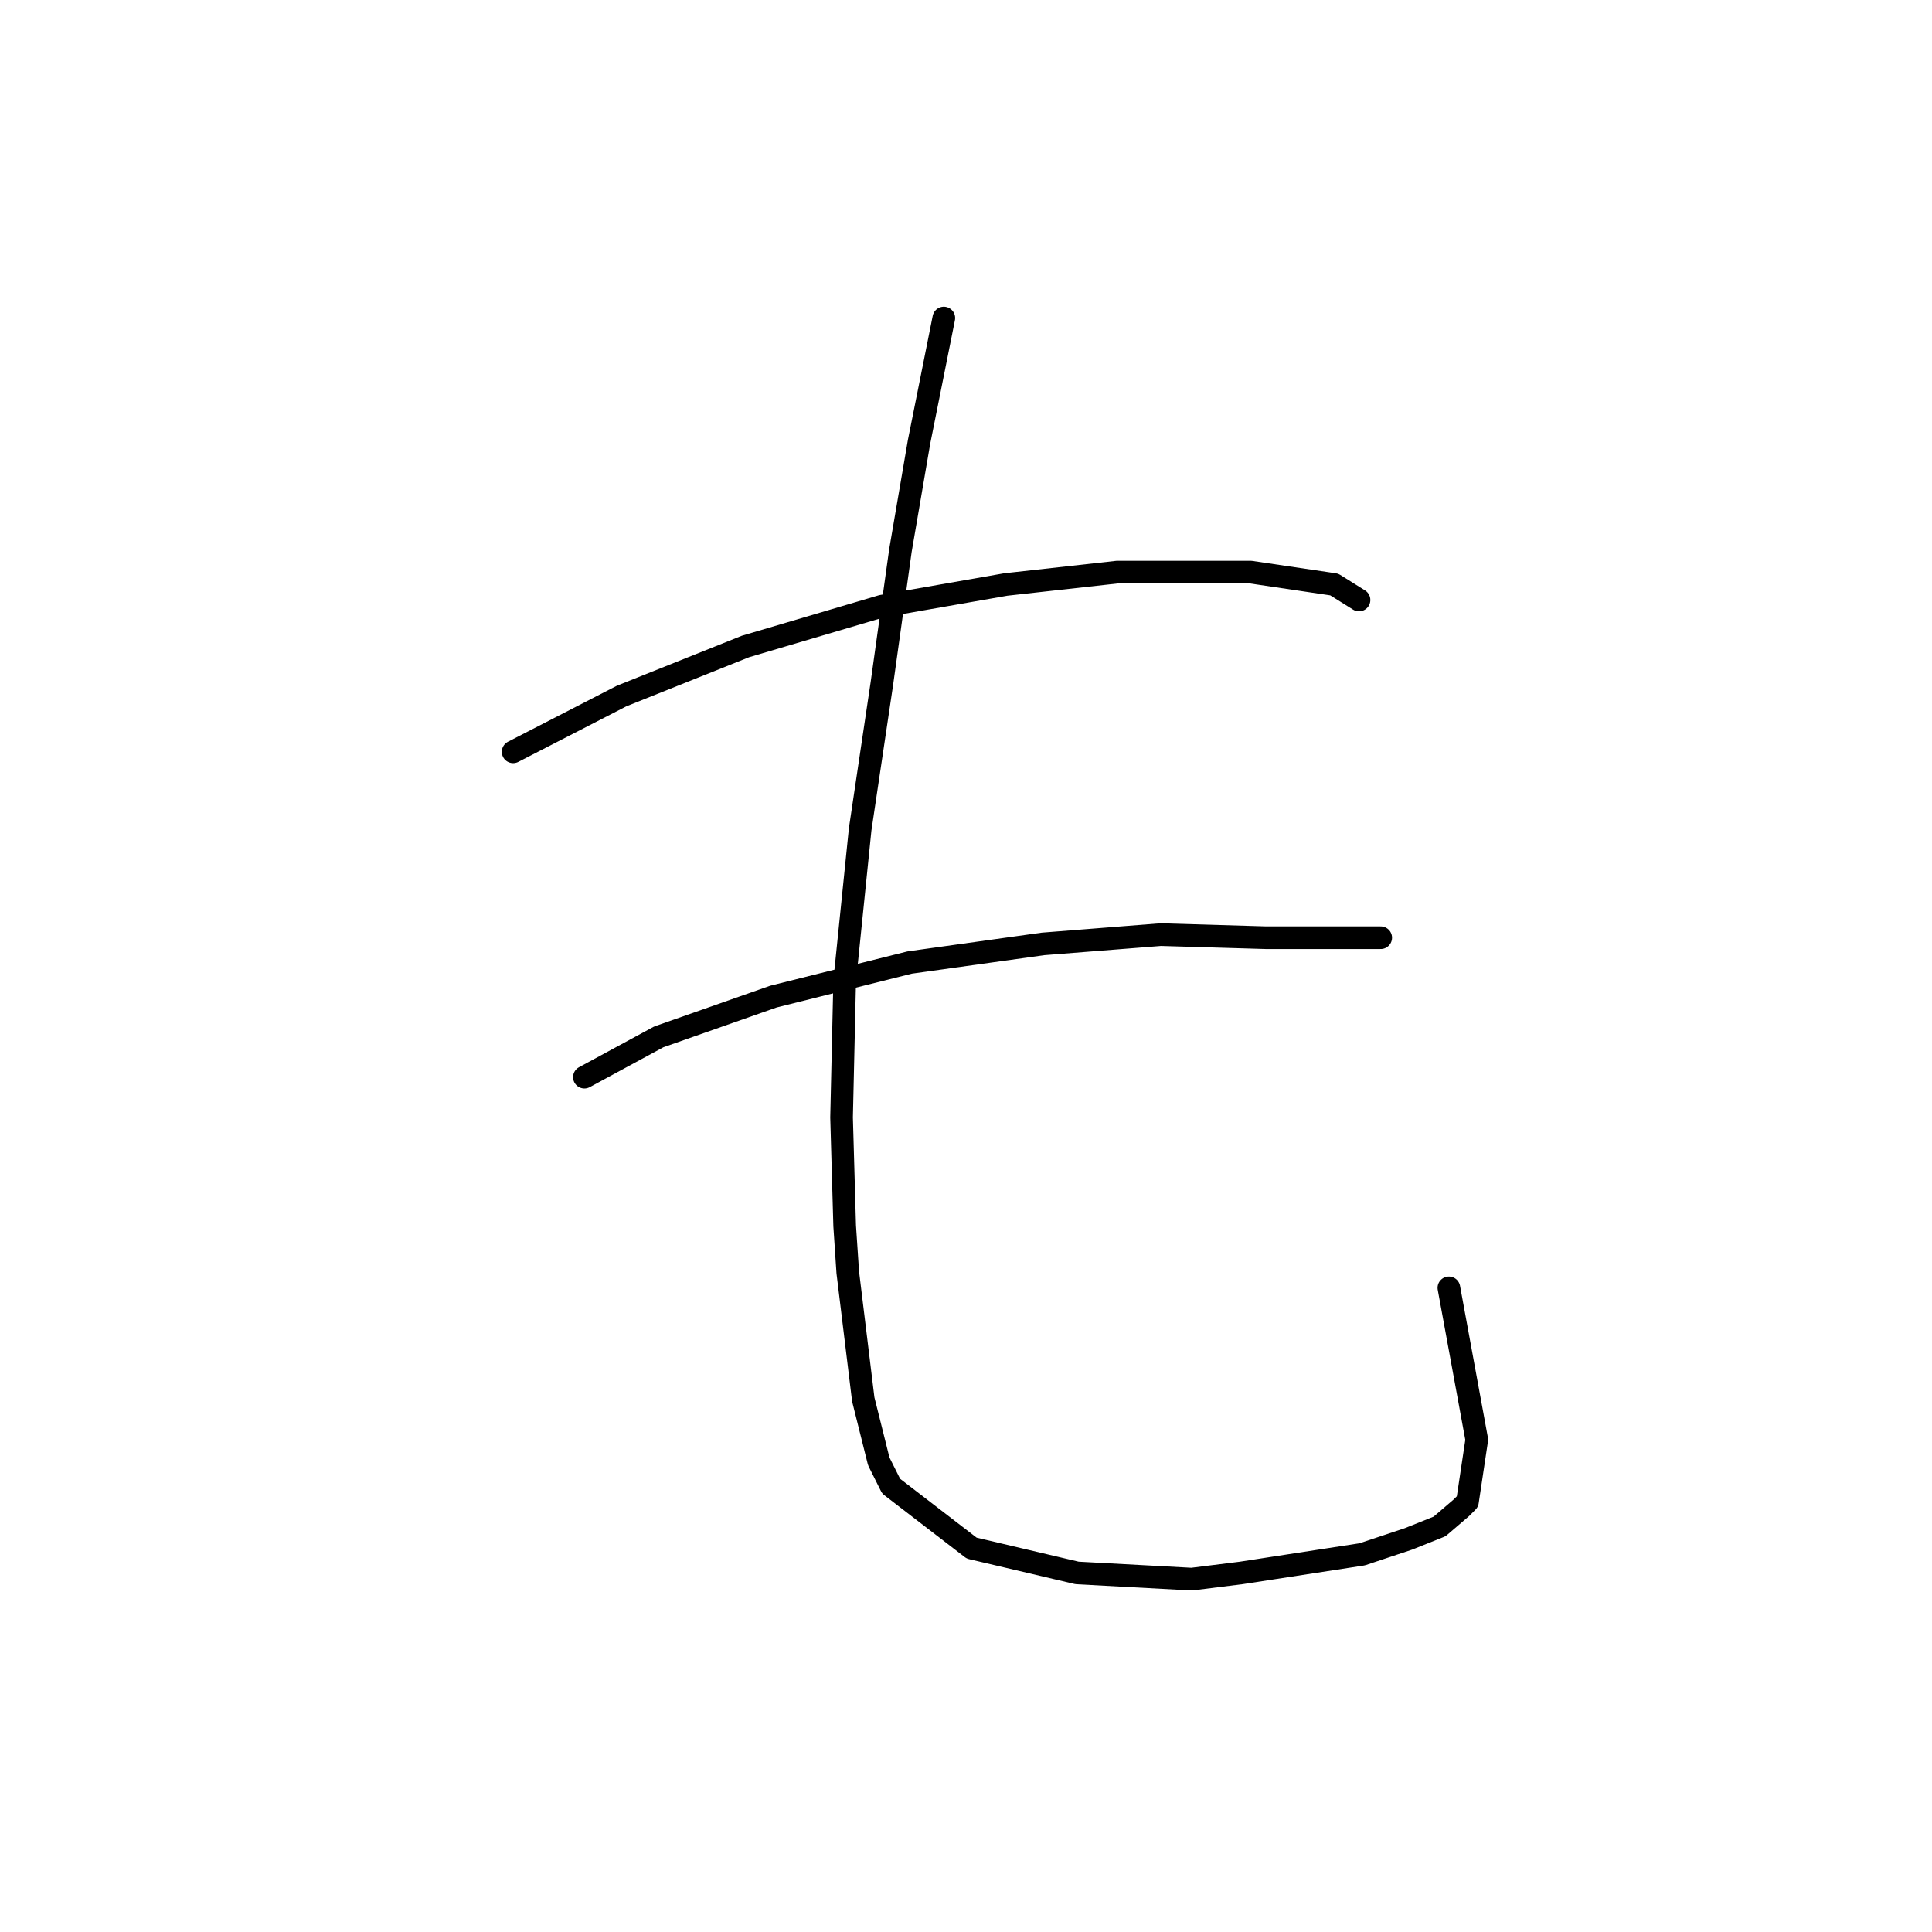 <?xml version="1.0" standalone="no"?>
    <svg width="256" height="256" xmlns="http://www.w3.org/2000/svg" version="1.1">
    <polyline stroke="black" stroke-width="3" stroke-linecap="round" fill="transparent" stroke-linejoin="round" points="67.993 99.619 82.363 92.228 98.785 85.659 116.851 80.322 133.273 77.448 148.054 75.806 160.782 75.806 165.708 75.806 176.794 77.448 180.078 79.501 180.078 79.501 " />
        <polyline stroke="black" stroke-width="3" stroke-linecap="round" fill="transparent" stroke-linejoin="round" points="77.436 142.729 87.289 137.391 102.481 132.054 120.546 127.538 138.2 125.074 153.802 123.842 167.761 124.253 182.953 124.253 182.953 124.253 " />
        <polyline stroke="black" stroke-width="3" stroke-linecap="round" fill="transparent" stroke-linejoin="round" points="125.062 42.139 121.777 58.562 119.314 72.932 116.851 90.586 113.977 109.883 111.924 130.001 111.513 148.066 111.924 162.436 112.334 168.595 114.387 185.428 116.44 193.639 118.082 196.924 128.757 205.135 142.717 208.42 157.908 209.241 164.477 208.42 180.489 205.957 186.648 203.904 190.753 202.261 193.627 199.798 194.448 198.977 195.68 190.765 191.985 170.647 191.985 170.647 " />
        </svg>